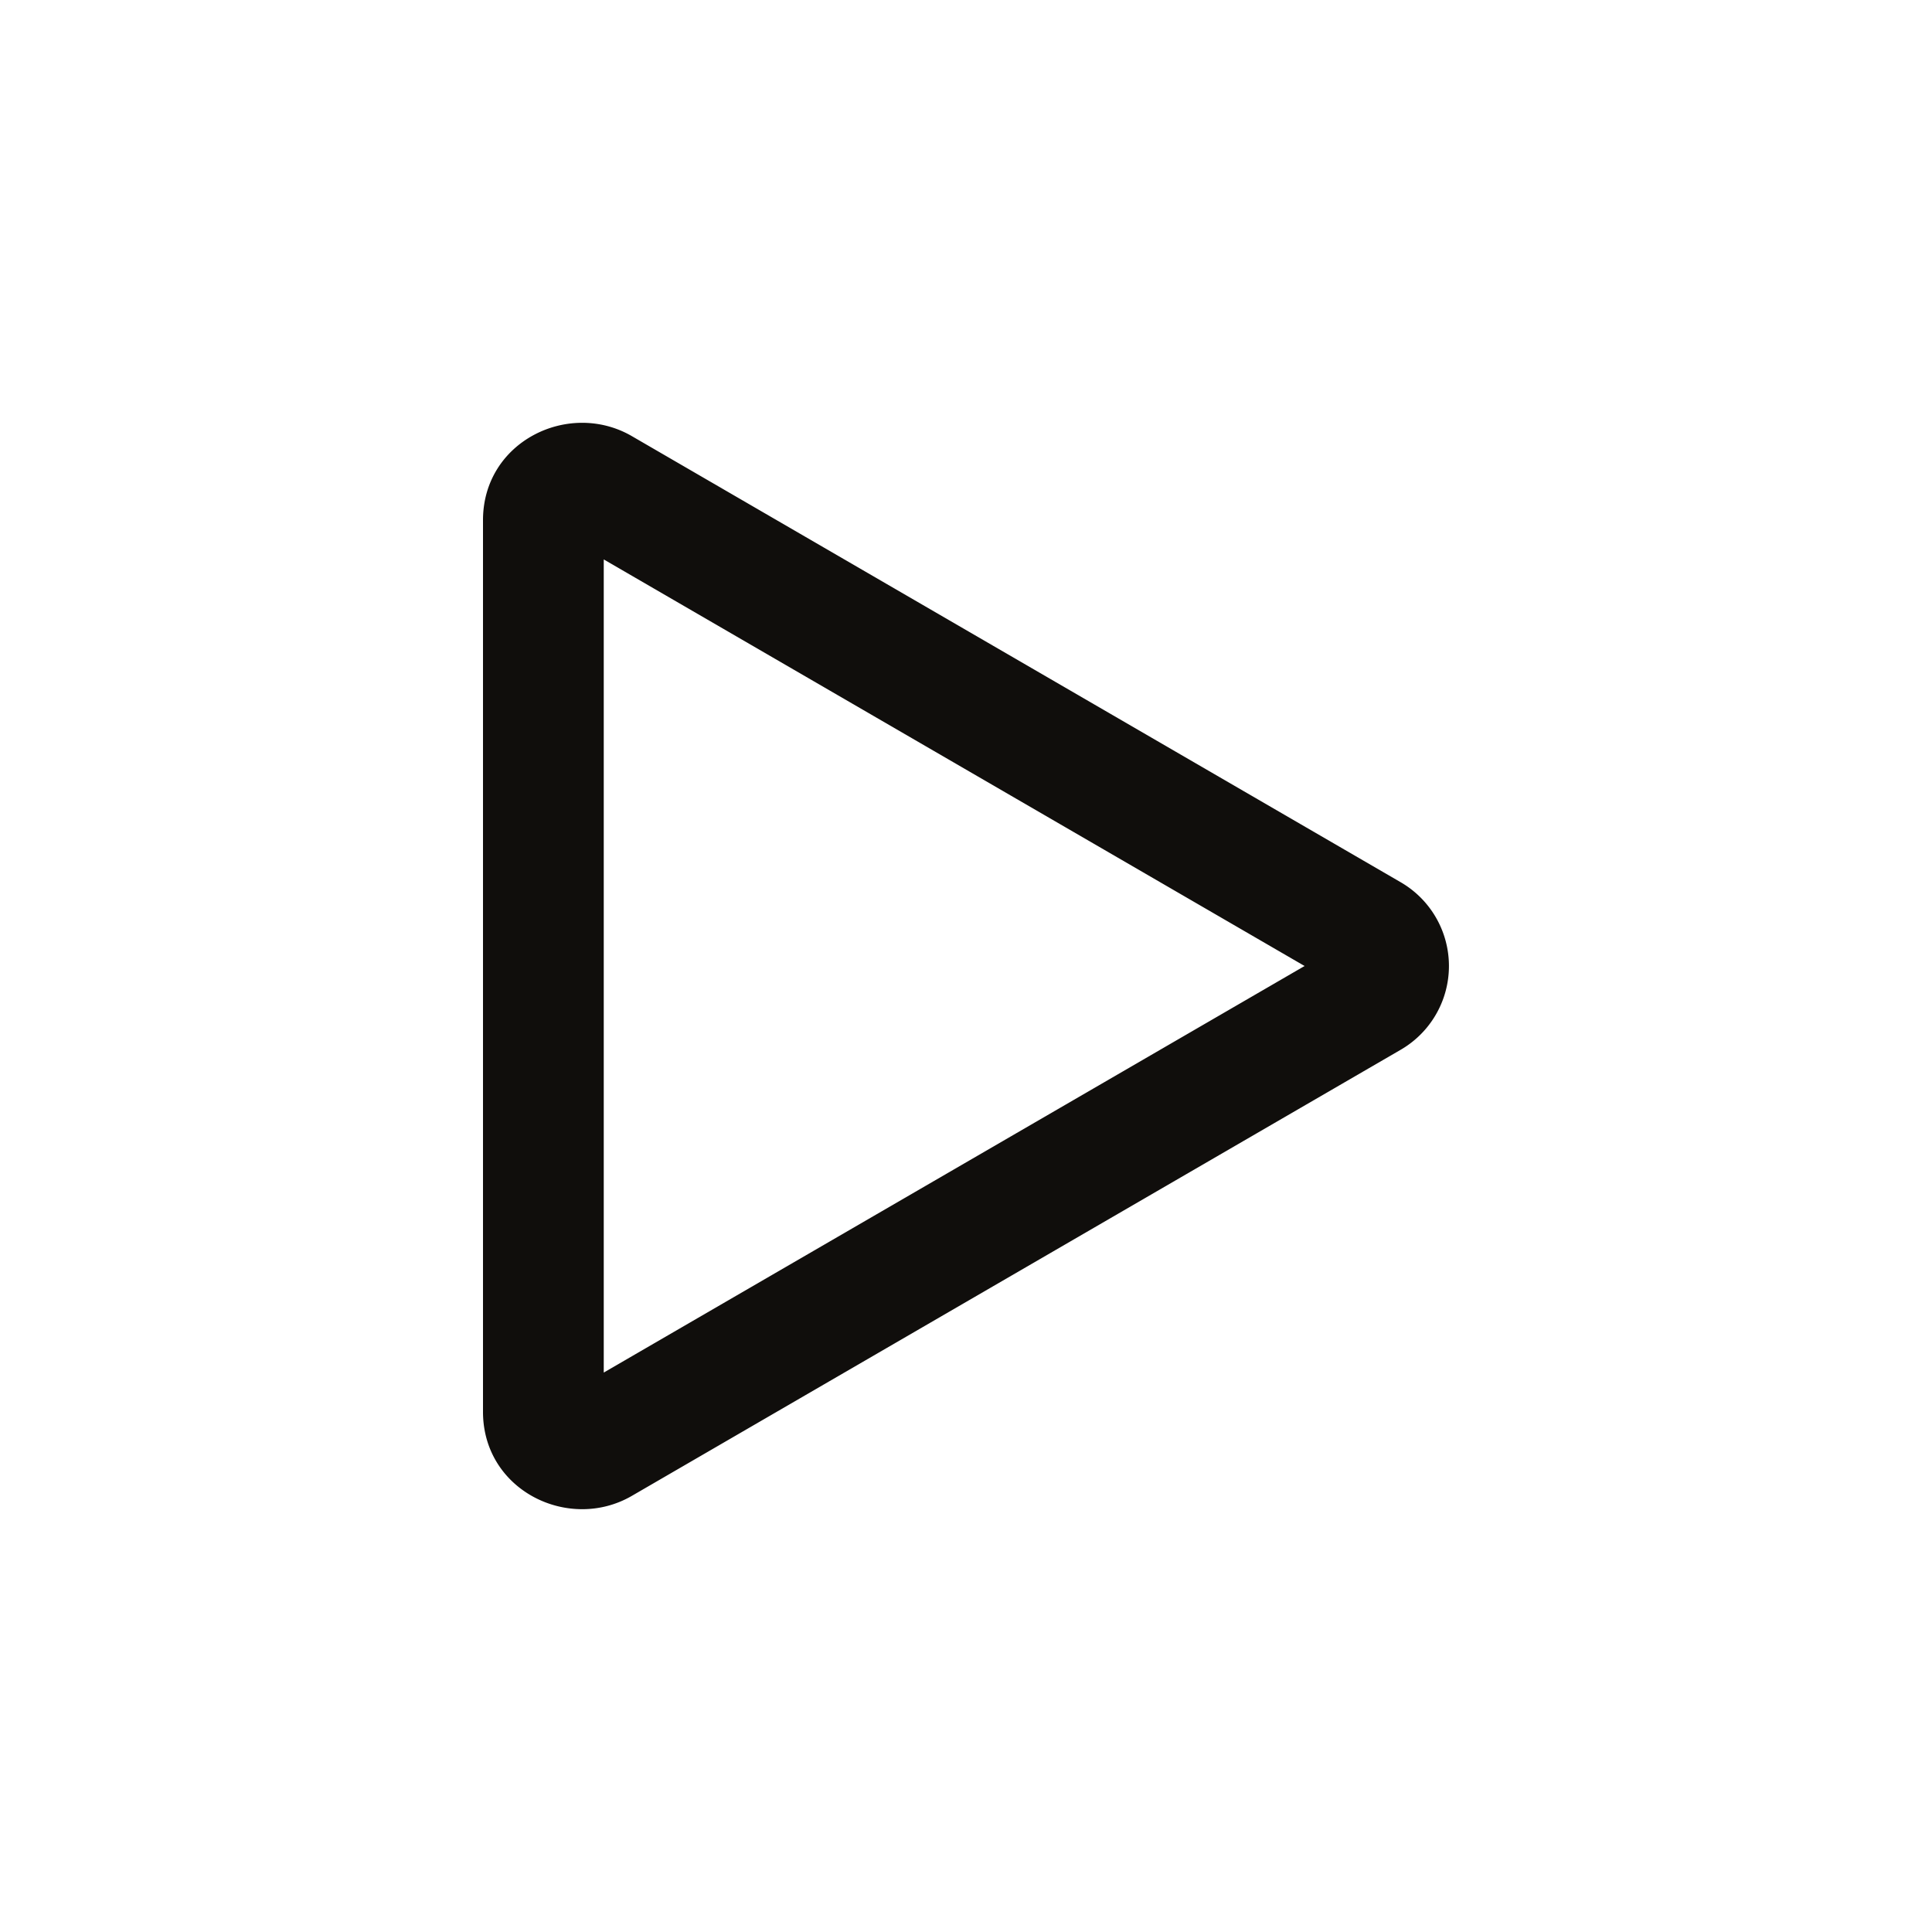 <svg xmlns="http://www.w3.org/2000/svg" fill="#100e0c" class="bi bi-play" viewBox="0 0 16 16">
  <path d="M10.804 8 5 4.633v6.734zm.792-.696a.802.802 0 0 1 0 1.392l-6.363 3.692C4.713 12.69 4 12.345 4 11.692V4.308c0-.653.713-.998 1.233-.696z"/>
</svg>